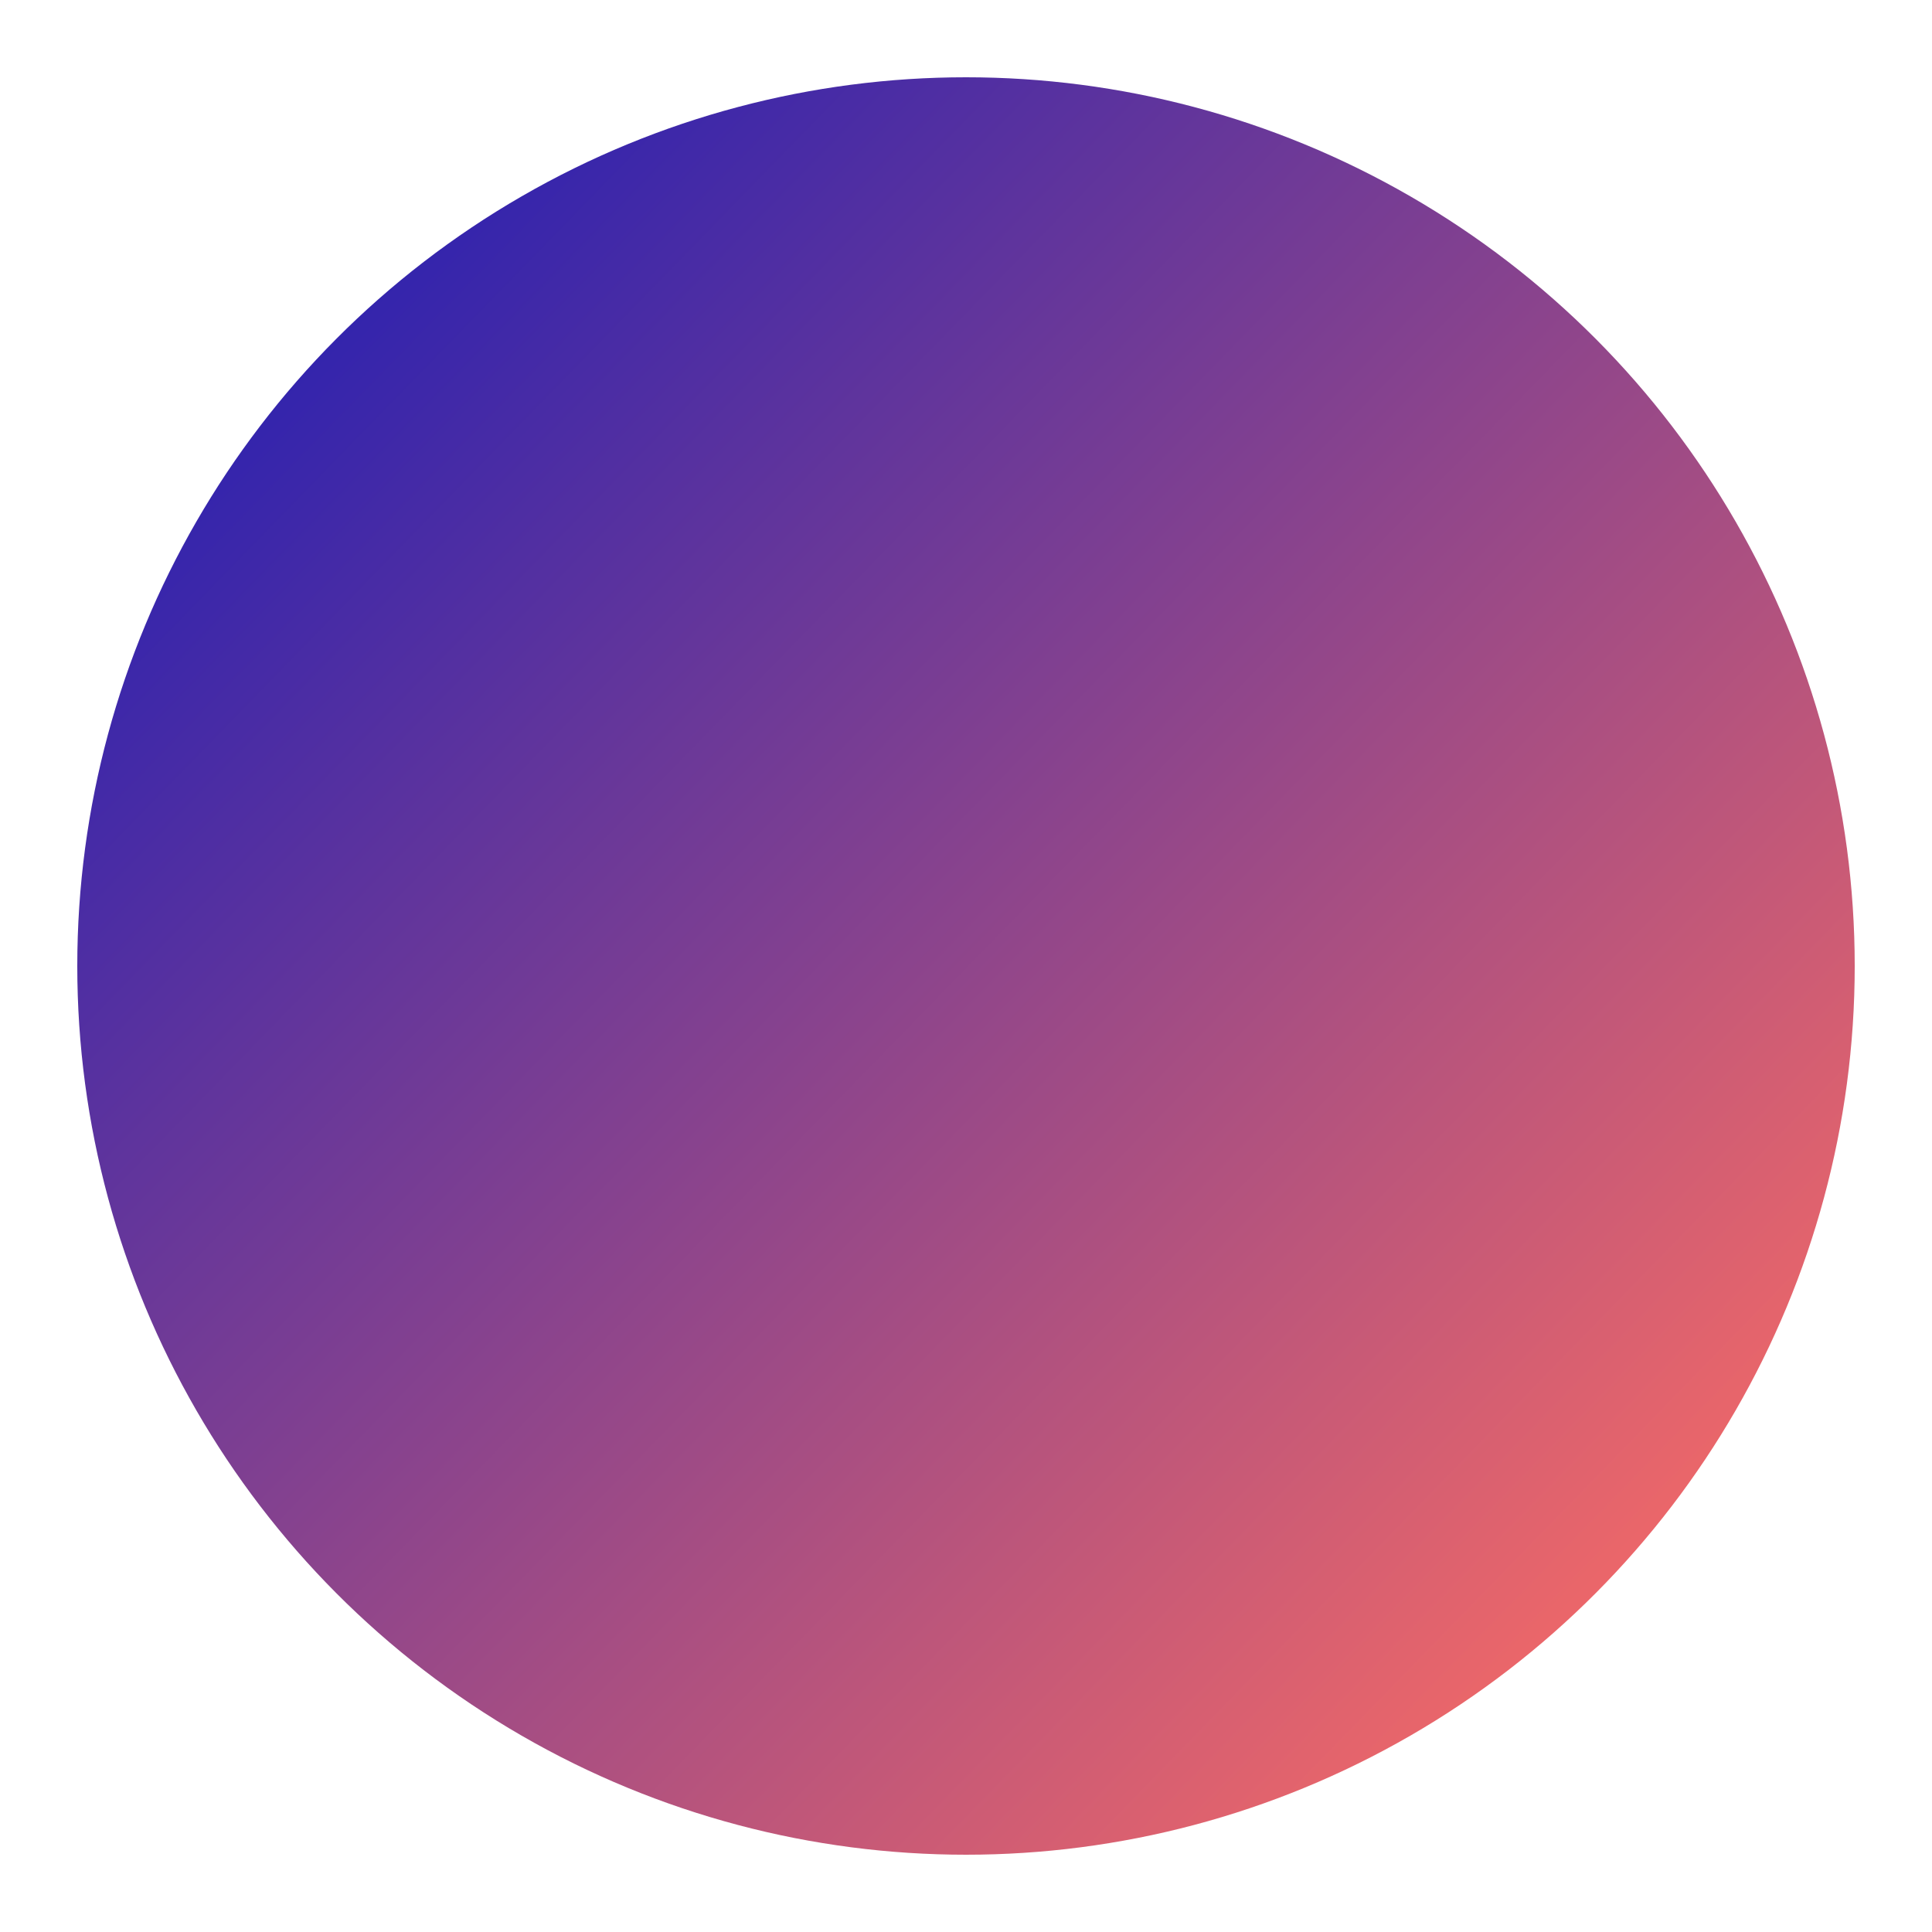 <?xml version="1.0" encoding="UTF-8"?>
<svg width="50px" height="50px" viewBox="0 0 50 50" version="1.1" xmlns="http://www.w3.org/2000/svg" xmlns:xlink="http://www.w3.org/1999/xlink">
    <!-- Generator: Sketch 55.2 (78181) - https://sketchapp.com -->
    <title>gradient_shape</title>
    <desc>Created with Sketch.</desc>
    <defs>
        <linearGradient x1="14.045%" y1="13.572%" x2="87.529%" y2="85.065%" id="linearGradient-1">
            <stop stop-color="#3023AE" offset="0%"></stop>
            <stop stop-color="#EF6868" offset="100%"></stop>
        </linearGradient>
    </defs>
    <g id="gradient_shape" stroke="none" stroke-width="1" fill="none" fill-rule="evenodd">
        <circle id="Oval" fill="url(#linearGradient-1)" cx="25" cy="25" r="23"></circle>
    </g>
</svg>